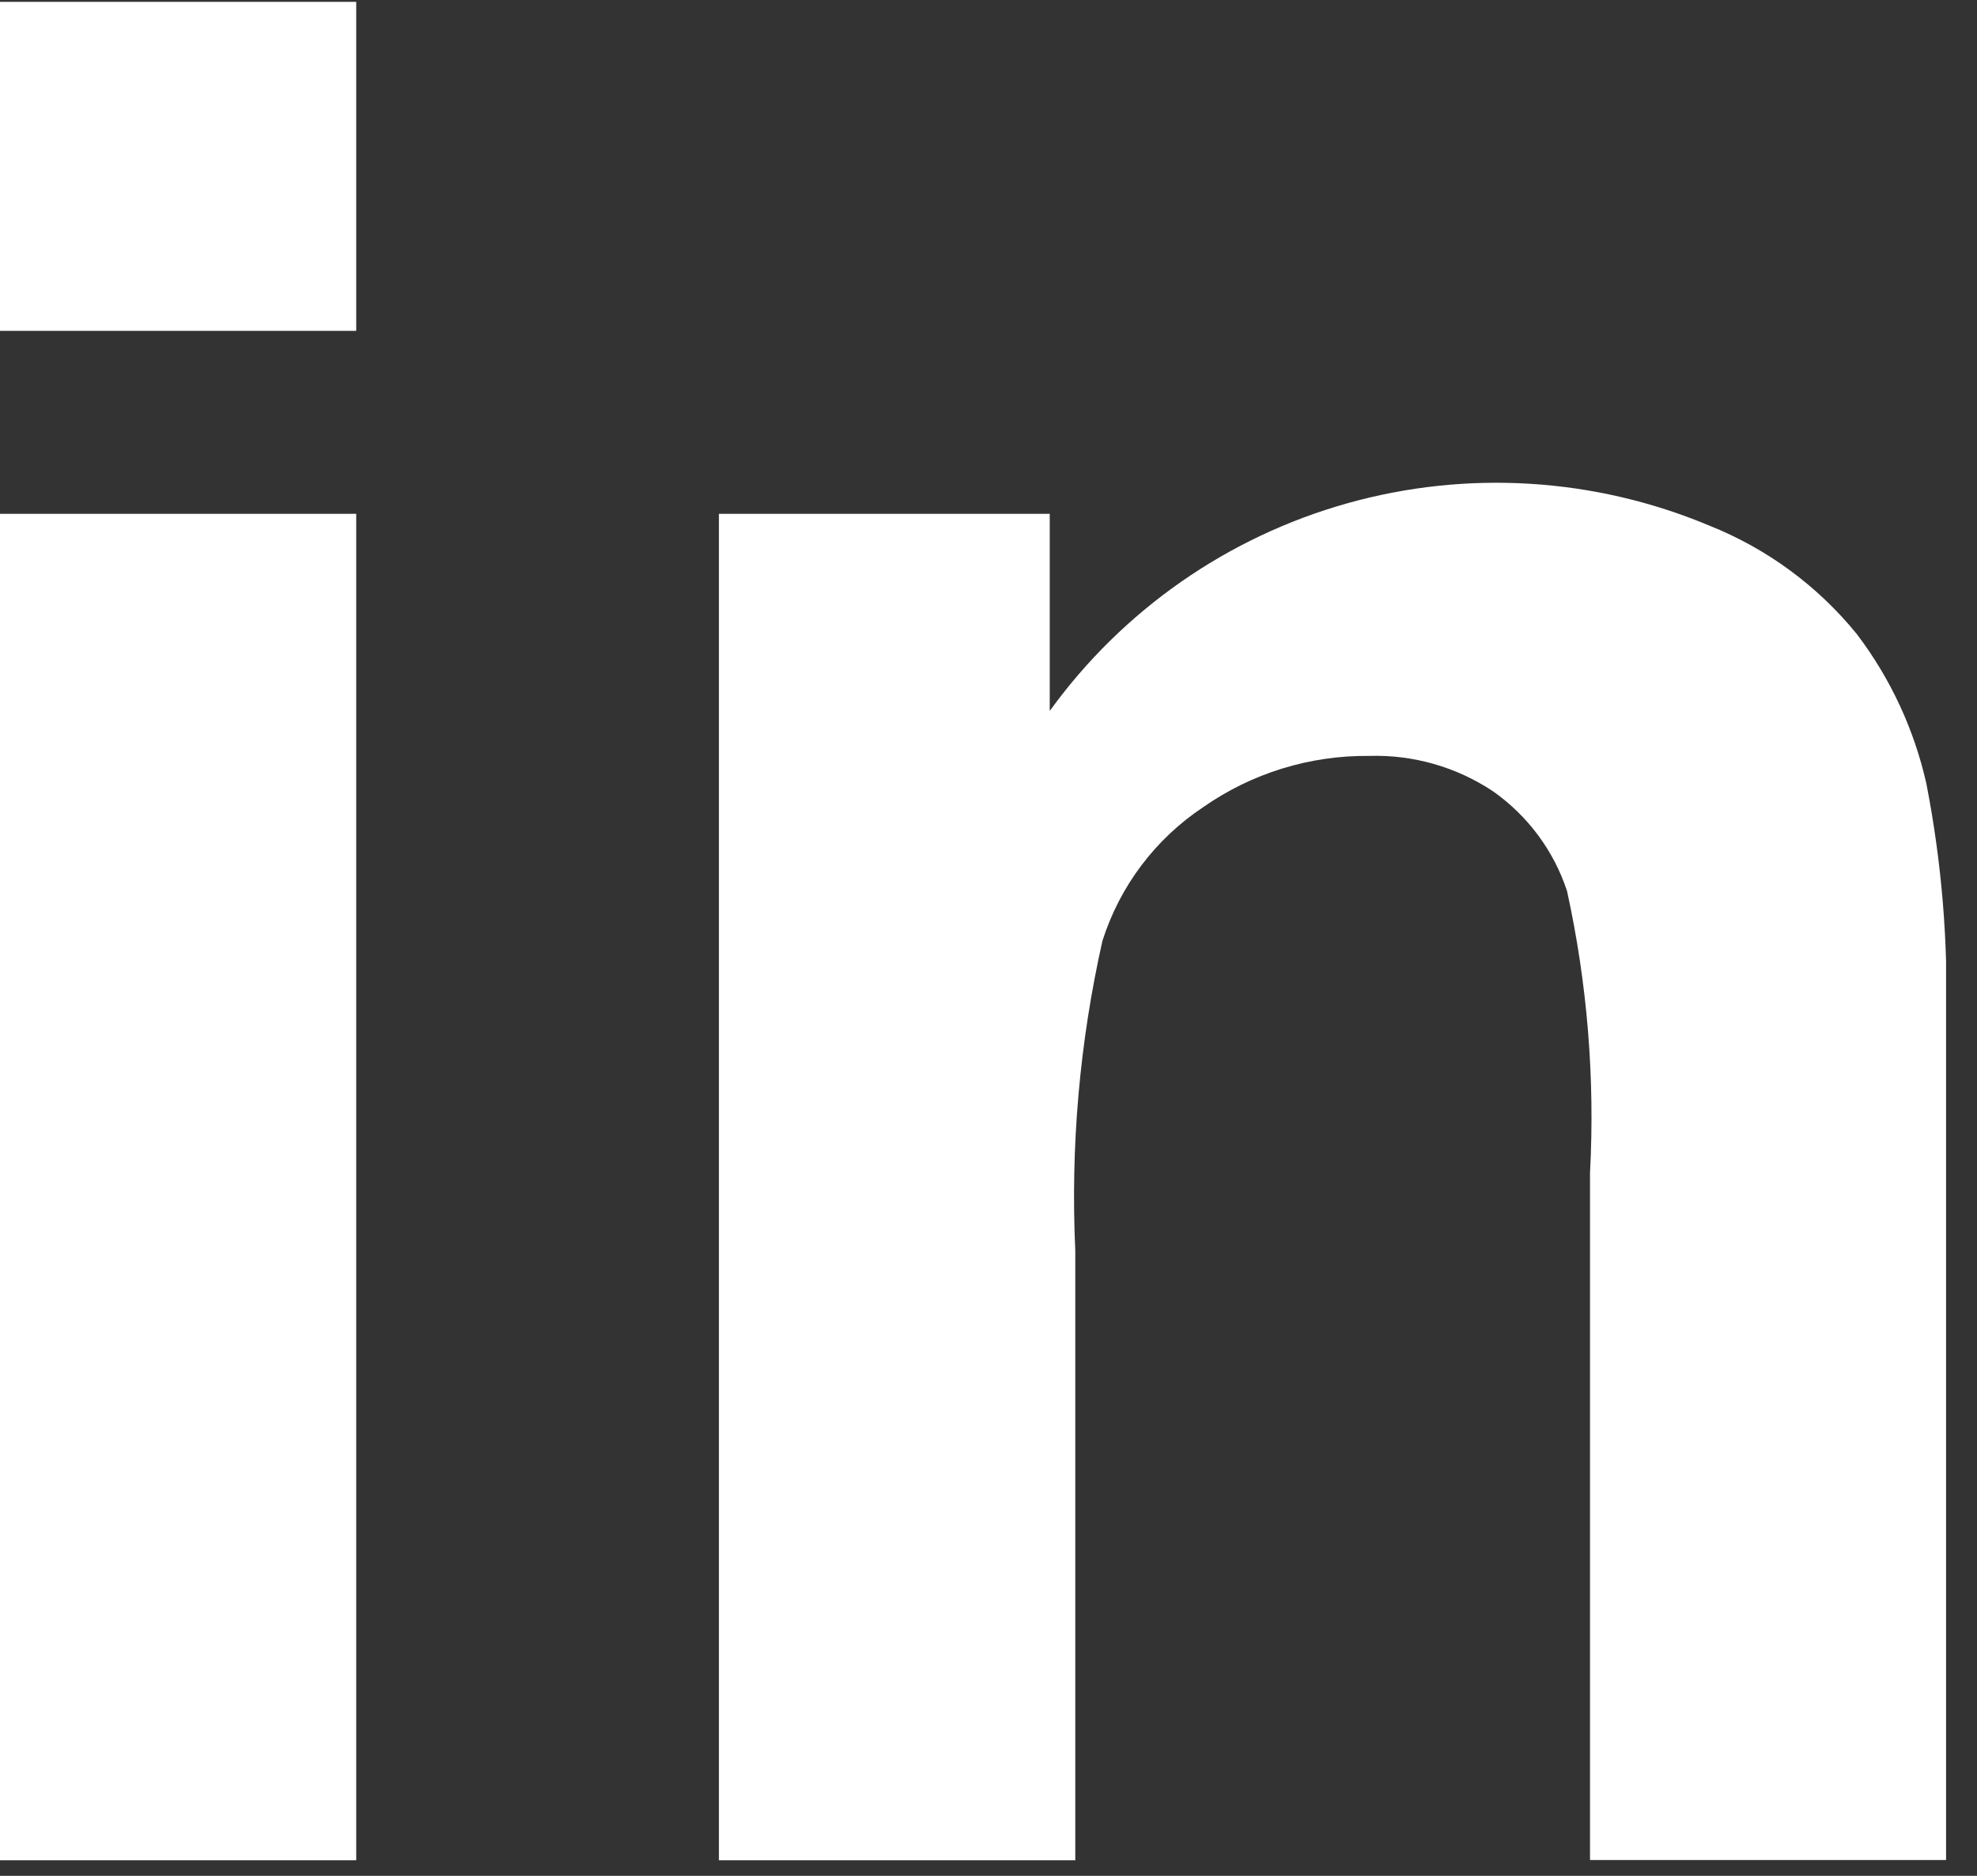 <svg xmlns="http://www.w3.org/2000/svg" width="39" height="37" viewBox="0 0 39 37" fill="none">
  <rect x="0" y="0" width="39" height="37" fill="#333333" stroke="none"/>
  <g clip-path="url(#clip0_42_3955)">
    <path d="M0 36.693H7.027V10.135H0V36.693ZM20.708 14.033V10.135H14.182V36.693H21.212V24.667C21.117 22.617 21.297 20.563 21.747 18.56C22.09 17.479 22.791 16.548 23.735 15.921C24.695 15.25 25.841 14.897 27.013 14.91C27.878 14.884 28.731 15.128 29.451 15.607C30.138 16.089 30.651 16.78 30.913 17.576C31.313 19.401 31.465 21.27 31.366 23.135V36.688H38.39V20.182C38.435 18.597 38.305 17.012 38.001 15.456C37.76 14.386 37.293 13.381 36.63 12.508C35.858 11.557 34.855 10.819 33.716 10.366C31.453 9.418 28.937 9.264 26.575 9.928C24.213 10.592 22.146 12.035 20.708 14.023M0 6.526H7.027V0.031H0V6.526Z" fill="white"/>
  </g>
  <defs>
    <clipPath id="clip0_42_3955">
      <rect width="38.39" height="36.657" fill="white" transform="translate(0 0.036)"/>
    </clipPath>
  </defs>
</svg>